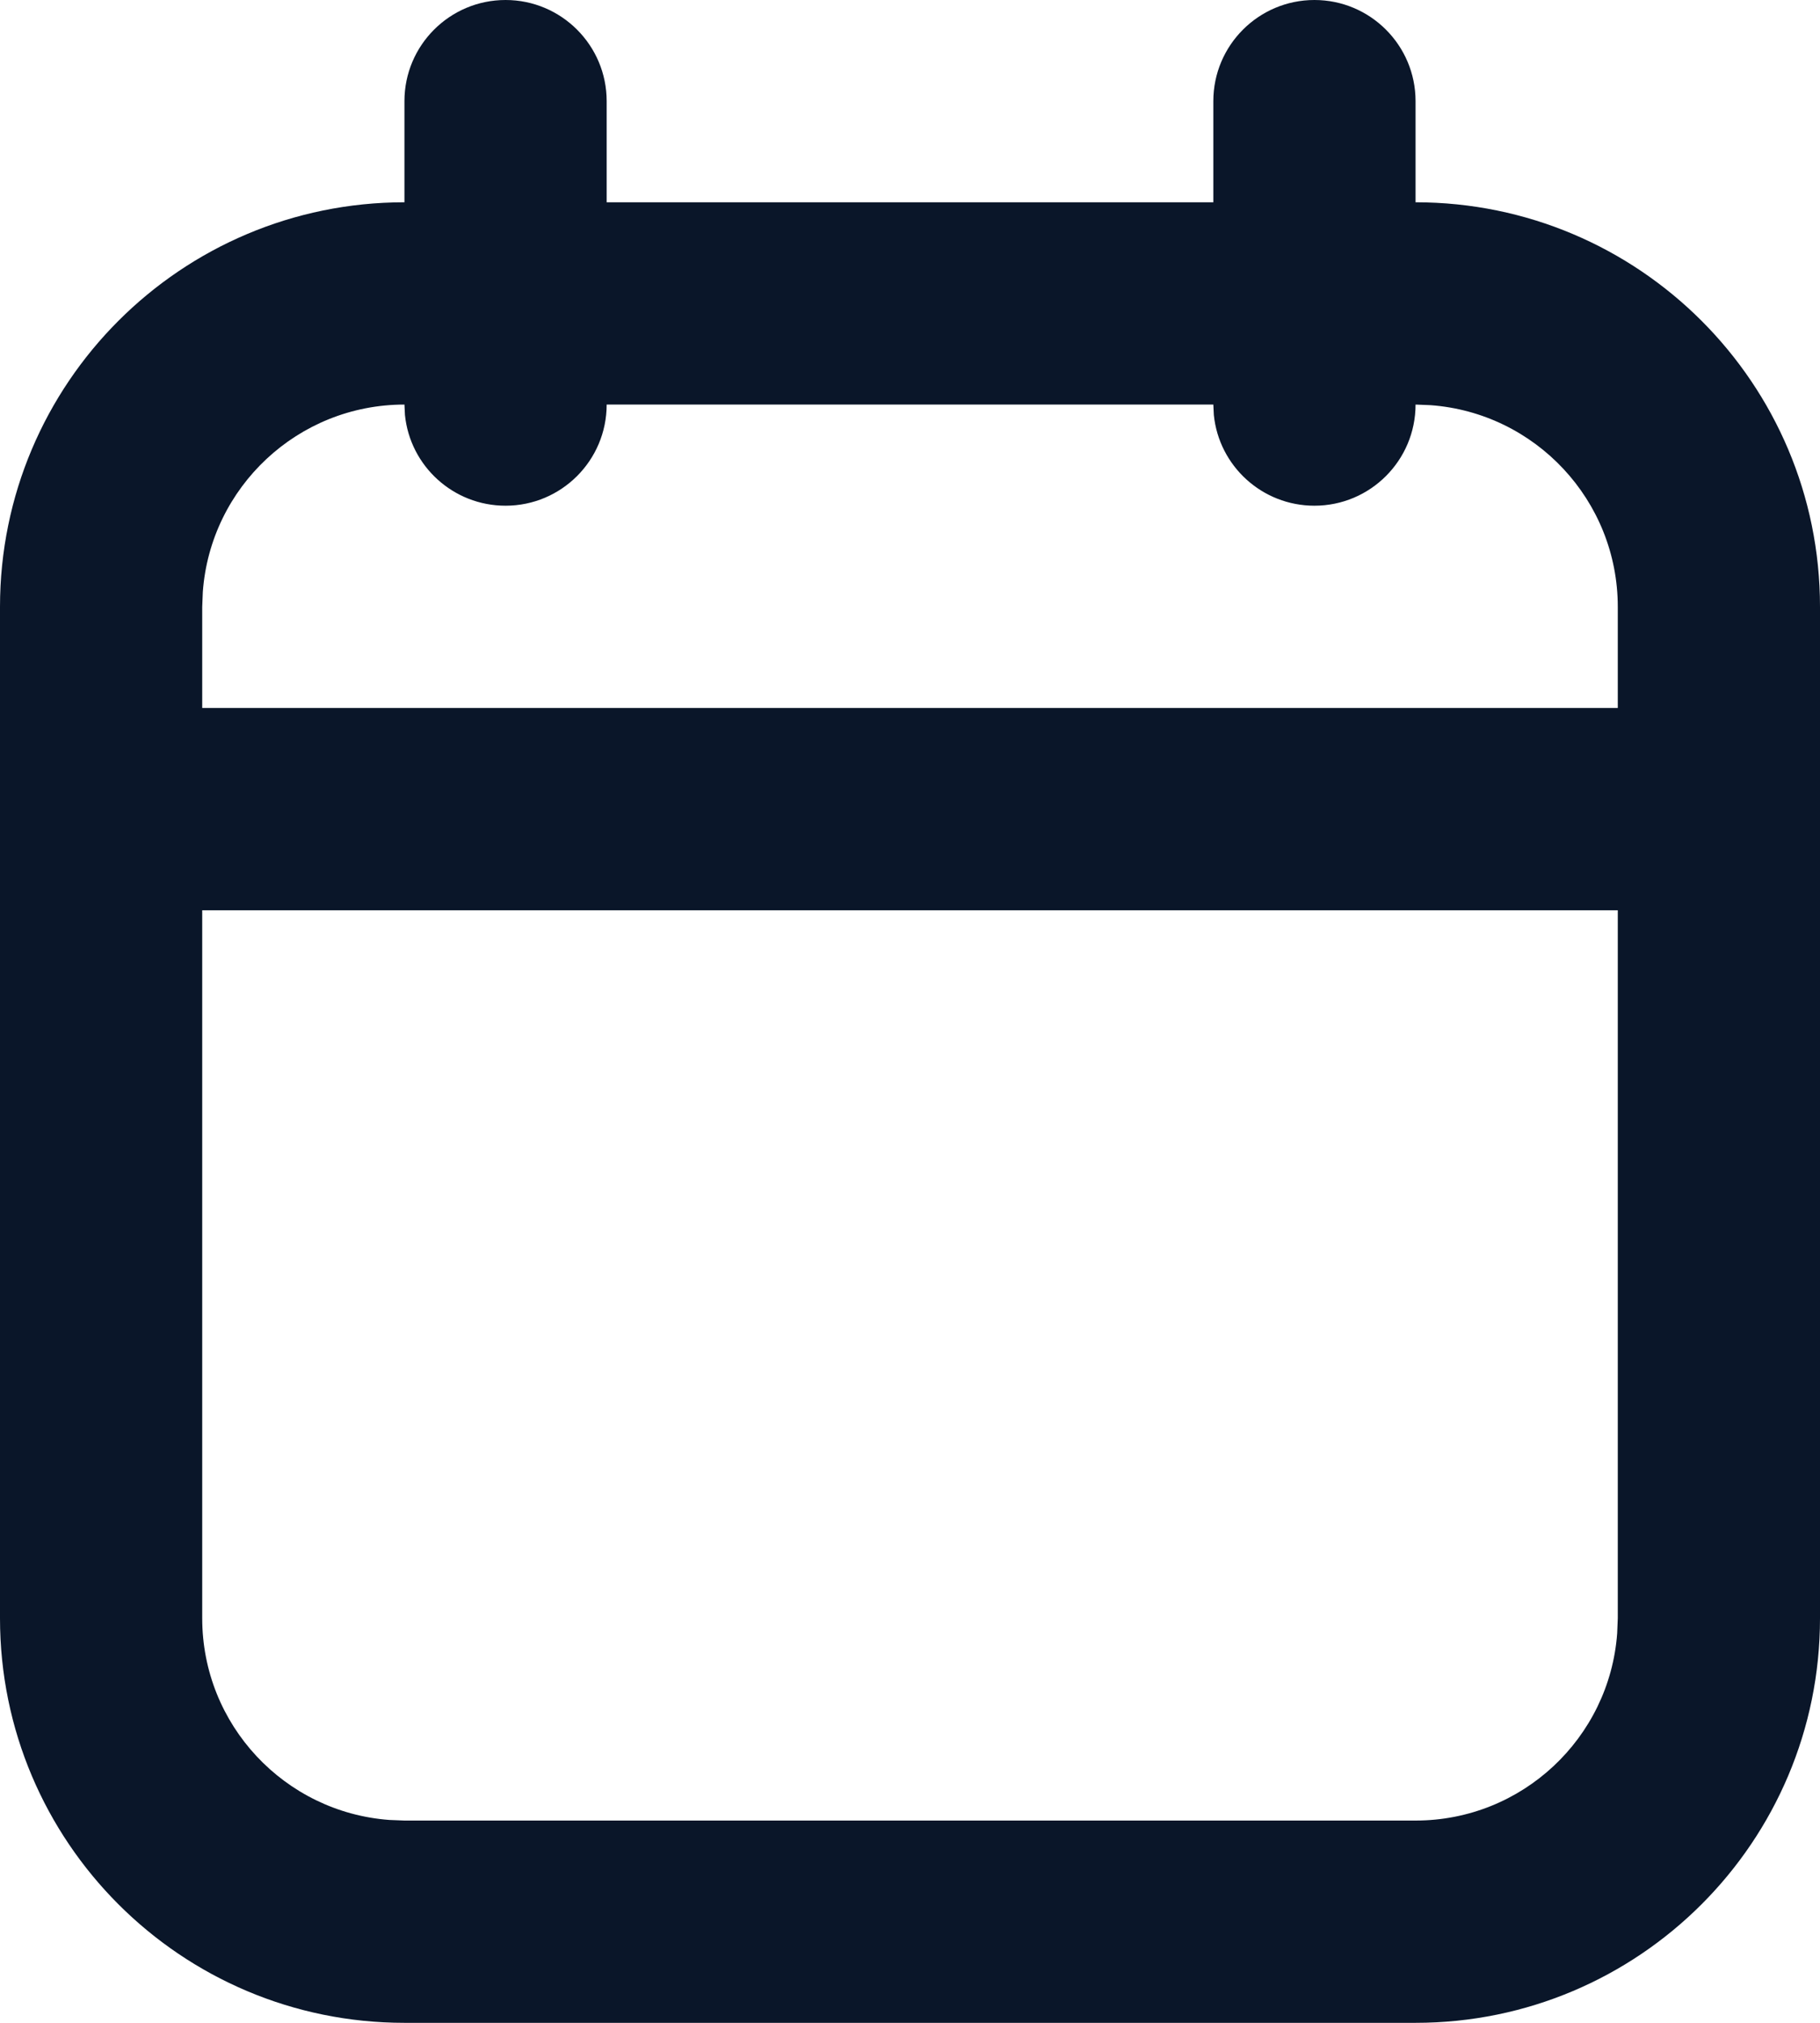 <svg width="18" height="20" viewBox="0 0 18 20" fill="none" xmlns="http://www.w3.org/2000/svg">
<path d="M13 0C13.552 0 14 0.448 14 1V2C16.209 2 18 3.791 18 6V16C18 18.209 16.209 20 14 20H4C1.791 20 0 18.209 0 16V6C0 3.791 1.791 2 4 2V1C4 0.448 4.448 0 5 0C5.552 0 6 0.448 6 1V2H12V1C12 0.448 12.448 0 13 0ZM2 16C2 17.054 2.816 17.918 3.851 17.994L4 18H14C15.054 18 15.918 17.184 15.994 16.149L16 16V9H2V16ZM6 4C6 4.552 5.552 5 5 5C4.482 5 4.056 4.607 4.005 4.103L4 4C2.946 4 2.082 4.816 2.006 5.851L2 6V7H16V6C16 4.946 15.184 4.082 14.149 4.006L14 4C14 4.552 13.552 5 13 5C12.482 5 12.056 4.607 12.005 4.103L12 4H6Z" fill="#0A1629"/>
</svg>
